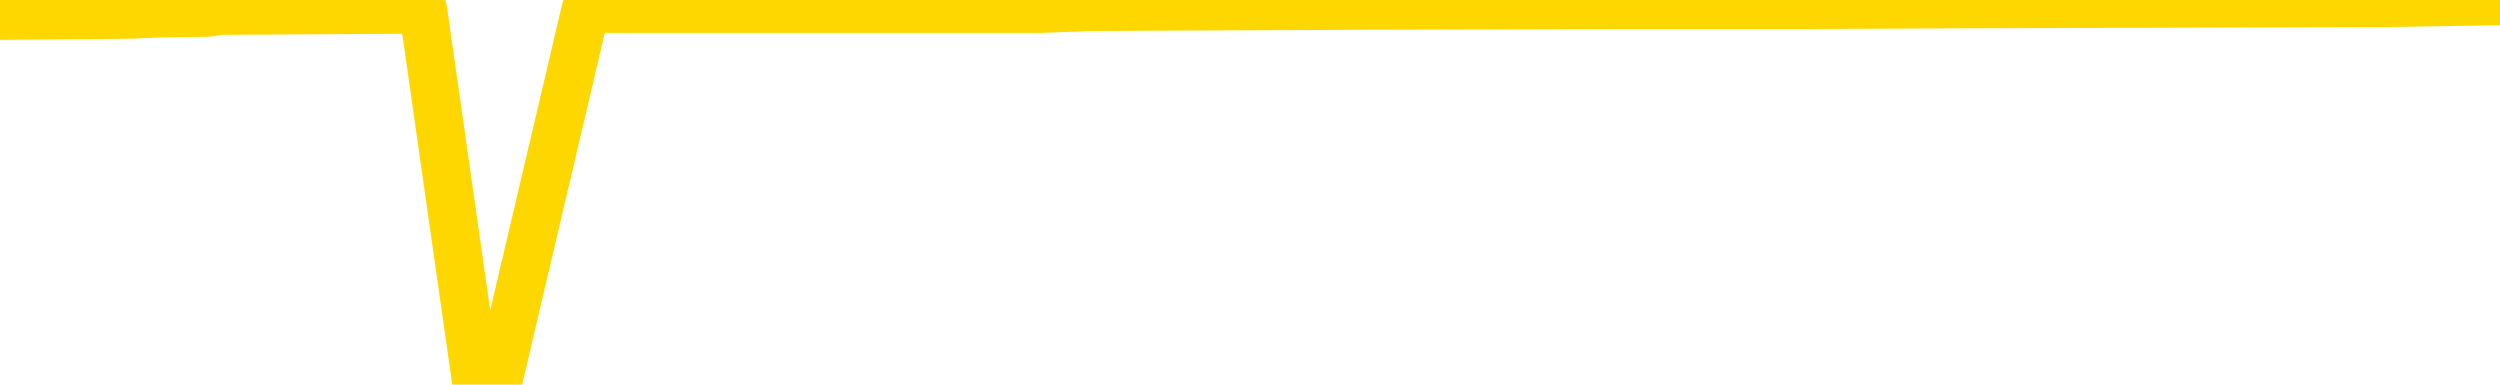 <svg xmlns="http://www.w3.org/2000/svg" version="1.1" viewBox="0 0 6500 1000">
	<path fill="none" stroke="gold" stroke-width="125" stroke-linecap="round" stroke-linejoin="round" d="M0 2514  L-247352 2514 L-247168 2511 L-246677 2507 L-246384 2504 L-246072 2499 L-245838 2497 L-245785 2492 L-245725 2487 L-245572 2484 L-245532 2479 L-245399 2477 L-245107 2475 L-244566 2475 L-243956 2472 L-243908 2472 L-243268 2470 L-243234 2470 L-242709 2470 L-242576 2467 L-242186 2462 L-241858 2457 L-241741 2452 L-241529 2448 L-240812 2448 L-240243 2445 L-240135 2445 L-239961 2443 L-239739 2438 L-239338 2435 L-239312 2430 L-238384 2425 L-238297 2421 L-238214 2416 L-238144 2411 L-237847 2408 L-237695 2403 L-235805 2406 L-235704 2406 L-235442 2406 L-235148 2408 L-235007 2403 L-234758 2403 L-234722 2401 L-234564 2398 L-234100 2394 L-233847 2391 L-233635 2386 L-233384 2384 L-233035 2381 L-232108 2376 L-232014 2371 L-231603 2369 L-230432 2364 L-229243 2362 L-229151 2357 L-229124 2352 L-228858 2347 L-228559 2342 L-228430 2337 L-228392 2332 L-227578 2332 L-227194 2335 L-226133 2337 L-226072 2337 L-225807 2386 L-225336 2433 L-225143 2479 L-224880 2526 L-224543 2524 L-224407 2521 L-223952 2519 L-223208 2516 L-223191 2514 L-223026 2509 L-222957 2509 L-222441 2507 L-221413 2507 L-221216 2504 L-220728 2502 L-220366 2499 L-219957 2499 L-219572 2502 L-217868 2502 L-217770 2502 L-217698 2502 L-217637 2502 L-217453 2499 L-217116 2499 L-216476 2497 L-216399 2494 L-216337 2494 L-216151 2492 L-216071 2492 L-215894 2489 L-215875 2487 L-215645 2487 L-215257 2484 L-214368 2484 L-214329 2482 L-214241 2479 L-214213 2475 L-213205 2472 L-213056 2467 L-213031 2465 L-212898 2462 L-212859 2460 L-211600 2457 L-211543 2457 L-211003 2455 L-210950 2455 L-210904 2455 L-210509 2452 L-210369 2450 L-210169 2448 L-210023 2448 L-209858 2448 L-209581 2450 L-209222 2450 L-208670 2448 L-208025 2445 L-207766 2440 L-207613 2438 L-207212 2435 L-207171 2433 L-207051 2430 L-206989 2433 L-206975 2433 L-206881 2433 L-206588 2430 L-206437 2421 L-206106 2416 L-206029 2411 L-205953 2408 L-205726 2401 L-205660 2396 L-205432 2391 L-205380 2386 L-205215 2384 L-204209 2381 L-204026 2379 L-203475 2376 L-203082 2371 L-202684 2369 L-201834 2364 L-201756 2362 L-201177 2359 L-200736 2359 L-200495 2357 L-200337 2357 L-199937 2352 L-199916 2352 L-199471 2349 L-199066 2347 L-198930 2342 L-198755 2337 L-198618 2332 L-198368 2327 L-197368 2325 L-197286 2322 L-197150 2320 L-197112 2317 L-196222 2315 L-196006 2312 L-195563 2310 L-195446 2308 L-195389 2305 L-194713 2305 L-194612 2303 L-194583 2303 L-193242 2300 L-192836 2298 L-192796 2295 L-191868 2293 L-191770 2290 L-191637 2288 L-191233 2285 L-191207 2283 L-191114 2280 L-190897 2278 L-190486 2273 L-189332 2268 L-189041 2263 L-189012 2258 L-188404 2256 L-188154 2251 L-188134 2249 L-187205 2246 L-187154 2241 L-187031 2239 L-187014 2234 L-186858 2231 L-186683 2226 L-186546 2224 L-186489 2222 L-186382 2219 L-186296 2217 L-186063 2214 L-185988 2212 L-185680 2209 L-185562 2207 L-185392 2204 L-185301 2202 L-185198 2202 L-185175 2199 L-185098 2199 L-185000 2195 L-184633 2192 L-184528 2190 L-184025 2187 L-183573 2185 L-183535 2182 L-183511 2180 L-183470 2177 L-183341 2175 L-183241 2172 L-182799 2170 L-182517 2167 L-181924 2165 L-181794 2163 L-181520 2158 L-181367 2155 L-181214 2153 L-181129 2148 L-181051 2145 L-180865 2143 L-180814 2143 L-180787 2140 L-180707 2138 L-180684 2136 L-180401 2131 L-179797 2126 L-178801 2123 L-178504 2121 L-177770 2118 L-177525 2116 L-177435 2113 L-176858 2111 L-176160 2109 L-175407 2106 L-175089 2104 L-174706 2099 L-174629 2096 L-173994 2094 L-173809 2091 L-173721 2091 L-173592 2091 L-173279 2089 L-173229 2086 L-173087 2084 L-173066 2082 L-172098 2079 L-171553 2077 L-171074 2077 L-171013 2077 L-170690 2077 L-170668 2074 L-170606 2074 L-170396 2072 L-170319 2069 L-170264 2067 L-170242 2064 L-170202 2062 L-170187 2059 L-169430 2057 L-169413 2054 L-168614 2052 L-168461 2050 L-167556 2047 L-167050 2045 L-166820 2040 L-166779 2040 L-166664 2037 L-166487 2035 L-165733 2037 L-165598 2035 L-165434 2032 L-165116 2030 L-164940 2025 L-163918 2020 L-163895 2015 L-163643 2013 L-163430 2008 L-162796 2005 L-162559 2000 L-162526 1996 L-162348 1991 L-162268 1986 L-162178 1983 L-162113 1978 L-161673 1973 L-161650 1971 L-161109 1968 L-160853 1966 L-160358 1964 L-159481 1961 L-159444 1959 L-159391 1956 L-159350 1954 L-159233 1951 L-158957 1949 L-158749 1944 L-158552 1939 L-158529 1934 L-158479 1929 L-158440 1927 L-158362 1924 L-157764 1919 L-157704 1917 L-157601 1914 L-157446 1912 L-156814 1910 L-156134 1907 L-155831 1902 L-155484 1900 L-155287 1897 L-155238 1892 L-154918 1890 L-154290 1887 L-154144 1885 L-154107 1883 L-154050 1880 L-153973 1875 L-153732 1875 L-153643 1873 L-153549 1870 L-153255 1868 L-153121 1865 L-153061 1863 L-153024 1858 L-152752 1858 L-151746 1855 L-151570 1853 L-151520 1853 L-151227 1851 L-151035 1846 L-150701 1843 L-150195 1841 L-149633 1836 L-149618 1831 L-149601 1828 L-149501 1824 L-149386 1819 L-149347 1814 L-149309 1811 L-149244 1811 L-149216 1809 L-149077 1811 L-148784 1811 L-148734 1811 L-148629 1811 L-148364 1809 L-147899 1806 L-147755 1806 L-147700 1801 L-147643 1799 L-147452 1797 L-147087 1794 L-146872 1794 L-146678 1794 L-146620 1794 L-146561 1789 L-146407 1787 L-146137 1784 L-145708 1797 L-145692 1797 L-145615 1794 L-145551 1792 L-145421 1774 L-145398 1772 L-145114 1770 L-145066 1767 L-145012 1765 L-144549 1762 L-144510 1762 L-144470 1760 L-144279 1757 L-143799 1755 L-143312 1752 L-143295 1750 L-143257 1747 L-143001 1745 L-142924 1740 L-142694 1738 L-142678 1733 L-142383 1728 L-141941 1725 L-141494 1723 L-140989 1720 L-140836 1718 L-140549 1715 L-140509 1711 L-140178 1708 L-139956 1706 L-139439 1701 L-139363 1698 L-139115 1693 L-138921 1688 L-138861 1686 L-138085 1684 L-138011 1684 L-137780 1681 L-137763 1681 L-137701 1679 L-137506 1676 L-137042 1676 L-137018 1674 L-136889 1674 L-135588 1674 L-135571 1674 L-135494 1671 L-135401 1671 L-135183 1671 L-135031 1669 L-134853 1671 L-134799 1674 L-134512 1676 L-134472 1676 L-134103 1676 L-133662 1676 L-133479 1676 L-133158 1674 L-132863 1674 L-132417 1669 L-132345 1666 L-131883 1661 L-131445 1659 L-131263 1656 L-129809 1652 L-129677 1649 L-129220 1644 L-128994 1642 L-128607 1637 L-128091 1632 L-127137 1627 L-126343 1622 L-125668 1620 L-125243 1615 L-124931 1612 L-124701 1605 L-124018 1598 L-124005 1590 L-123795 1580 L-123773 1578 L-123599 1573 L-122649 1571 L-122381 1566 L-121565 1563 L-121255 1558 L-121217 1556 L-121160 1551 L-120543 1548 L-119905 1543 L-118279 1541 L-117605 1539 L-116963 1539 L-116886 1539 L-116829 1539 L-116794 1539 L-116765 1536 L-116654 1531 L-116636 1529 L-116613 1526 L-116460 1524 L-116406 1519 L-116328 1516 L-116209 1514 L-116111 1512 L-115994 1509 L-115724 1504 L-115454 1502 L-115437 1497 L-115237 1494 L-115090 1489 L-114864 1487 L-114729 1485 L-114421 1482 L-114361 1480 L-114008 1475 L-113659 1472 L-113558 1470 L-113494 1465 L-113434 1462 L-113049 1458 L-112669 1455 L-112564 1453 L-112304 1450 L-112033 1445 L-111874 1443 L-111841 1440 L-111779 1438 L-111638 1435 L-111454 1433 L-111410 1430 L-111121 1430 L-111105 1428 L-110872 1428 L-110811 1426 L-110773 1426 L-110193 1423 L-110059 1421 L-110036 1411 L-110018 1394 L-110000 1374 L-109984 1354 L-109960 1335 L-109944 1320 L-109922 1303 L-109906 1286 L-109883 1276 L-109866 1266 L-109844 1259 L-109827 1254 L-109779 1246 L-109706 1239 L-109672 1227 L-109648 1217 L-109612 1207 L-109571 1197 L-109534 1192 L-109518 1182 L-109494 1175 L-109457 1170 L-109440 1163 L-109417 1158 L-109399 1153 L-109381 1148 L-109365 1143 L-109335 1136 L-109309 1128 L-109264 1126 L-109247 1121 L-109205 1118 L-109157 1114 L-109087 1109 L-109071 1104 L-109055 1099 L-108993 1096 L-108954 1094 L-108915 1091 L-108749 1089 L-108684 1087 L-108668 1084 L-108624 1079 L-108565 1077 L-108352 1074 L-108319 1072 L-108277 1069 L-108199 1067 L-107661 1064 L-107583 1062 L-107479 1057 L-107390 1055 L-107214 1052 L-106863 1050 L-106708 1047 L-106270 1045 L-106113 1042 L-105983 1040 L-105279 1035 L-105078 1032 L-104118 1028 L-103635 1025 L-103536 1025 L-103444 1023 L-103199 1020 L-103126 1018 L-102683 1013 L-102587 1010 L-102572 1008 L-102556 1005 L-102531 1003 L-102065 1001 L-101848 998 L-101708 996 L-101414 993 L-101326 991 L-101284 988 L-101255 986 L-101082 983 L-101023 981 L-100947 978 L-100866 976 L-100797 976 L-100488 974 L-100402 971 L-100189 969 L-100153 966 L-99470 964 L-99371 961 L-99166 959 L-99120 956 L-98841 954 L-98779 951 L-98762 947 L-98684 944 L-98376 939 L-98352 937 L-98298 932 L-98275 929 L-98152 927 L-98017 922 L-97772 919 L-97647 919 L-97000 917 L-96984 917 L-96959 917 L-96779 912 L-96703 910 L-96611 907 L-96183 905 L-95767 902 L-95374 897 L-95296 895 L-95277 892 L-94913 890 L-94677 888 L-94449 885 L-94136 883 L-94058 880 L-93977 875 L-93799 870 L-93783 868 L-93518 863 L-93438 861 L-93208 858 L-92982 856 L-92666 856 L-92491 853 L-92130 853 L-91738 851 L-91669 846 L-91605 843 L-91464 838 L-91413 836 L-91311 831 L-90809 829 L-90612 826 L-90365 824 L-90180 821 L-89880 819 L-89804 816 L-89638 811 L-88754 809 L-88725 804 L-88602 799 L-88023 797 L-87946 794 L-87232 794 L-86920 794 L-86707 794 L-86690 794 L-86304 794 L-85779 789 L-85333 787 L-85003 784 L-84850 782 L-84524 782 L-84346 779 L-84264 779 L-84058 775 L-83883 772 L-82954 770 L-82064 767 L-82025 765 L-81797 765 L-81418 762 L-80631 760 L-80396 757 L-80320 755 L-79963 752 L-79391 748 L-79124 745 L-78738 743 L-78634 743 L-78464 743 L-77846 743 L-77634 743 L-77327 743 L-77274 740 L-77146 738 L-77093 735 L-76974 733 L-76637 728 L-75678 725 L-75547 720 L-75345 718 L-74714 716 L-74402 713 L-73989 711 L-73961 708 L-73816 706 L-73396 703 L-72063 703 L-72016 701 L-71888 696 L-71871 693 L-71293 689 L-71087 686 L-71058 684 L-71017 681 L-70959 679 L-70922 676 L-70844 674 L-70701 671 L-70246 669 L-70128 666 L-69843 664 L-69470 662 L-69374 659 L-69047 657 L-68693 654 L-68523 652 L-68475 649 L-68366 647 L-68277 644 L-68249 642 L-68173 637 L-67870 635 L-67836 630 L-67764 627 L-67396 625 L-67061 622 L-66980 622 L-66760 620 L-66589 617 L-66561 615 L-66064 612 L-65515 607 L-64634 605 L-64536 600 L-64459 598 L-64184 595 L-63937 590 L-63863 588 L-63801 583 L-63683 580 L-63640 578 L-63530 576 L-63453 571 L-62753 568 L-62507 566 L-62467 563 L-62311 561 L-61712 561 L-61485 561 L-61393 561 L-60918 561 L-60320 556 L-59801 553 L-59780 551 L-59634 549 L-59314 549 L-58772 549 L-58540 549 L-58370 549 L-57884 546 L-57656 544 L-57571 541 L-57225 539 L-56899 539 L-56376 536 L-56048 534 L-55448 531 L-55250 526 L-55198 524 L-55158 521 L-54877 519 L-54192 514 L-53882 512 L-53857 507 L-53666 504 L-53443 502 L-53357 499 L-52693 494 L-52669 492 L-52447 487 L-52117 485 L-51765 480 L-51561 477 L-51328 472 L-51070 470 L-50880 465 L-50833 463 L-50606 460 L-50572 458 L-50415 455 L-50201 453 L-50028 450 L-49936 448 L-49659 445 L-49415 443 L-49100 440 L-48674 440 L-48637 440 L-48153 440 L-47920 440 L-47708 438 L-47482 436 L-46932 436 L-46685 433 L-45851 433 L-45795 431 L-45773 428 L-45615 426 L-45154 423 L-45113 421 L-44773 416 L-44640 413 L-44417 411 L-43845 408 L-43373 406 L-43178 404 L-42986 401 L-42796 399 L-42694 396 L-42326 394 L-42280 391 L-42198 389 L-40905 386 L-40857 384 L-40588 384 L-40443 384 L-39892 384 L-39775 381 L-39694 379 L-39334 377 L-39111 374 L-38830 372 L-38500 367 L-37992 364 L-37880 362 L-37801 359 L-37637 357 L-37342 357 L-36874 357 L-36677 359 L-36627 359 L-35977 357 L-35855 354 L-35401 354 L-35365 352 L-34897 350 L-34786 347 L-34770 345 L-34554 345 L-34373 342 L-33841 342 L-32812 342 L-32612 340 L-32154 337 L-31206 332 L-31107 330 L-30753 325 L-30692 323 L-30678 320 L-30642 318 L-30273 315 L-30153 313 L-29911 310 L-29747 308 L-29560 305 L-29439 303 L-28369 298 L-27510 295 L-27298 291 L-27201 288 L-27027 283 L-26693 281 L-26622 278 L-26564 276 L-26389 276 L-26000 273 L-25764 271 L-25653 268 L-25536 266 L-24555 264 L-24530 261 L-23936 256 L-23903 256 L-23754 254 L-23470 251 L-22558 251 L-21612 251 L-21459 249 L-21357 249 L-21225 246 L-21082 244 L-21056 241 L-20941 239 L-20723 237 L-20042 234 L-19912 232 L-19609 229 L-19369 224 L-19036 222 L-18398 219 L-18055 214 L-17993 212 L-17838 212 L-16916 212 L-16446 212 L-16402 212 L-16389 209 L-16348 207 L-16326 205 L-16299 202 L-16155 200 L-15733 197 L-15397 197 L-15206 195 L-14778 195 L-14590 192 L-14201 187 L-13667 185 L-13294 182 L-13273 182 L-13023 180 L-12904 178 L-12828 175 L-12693 173 L-12653 170 L-12573 168 L-12179 165 L-11683 163 L-11571 158 L-11398 155 L-11090 153 L-10642 151 L-10319 148 L-10177 143 L-9750 138 L-9597 133 L-9541 128 L-8728 126 L-8708 124 L-8336 121 L-8279 121 L-7150 119 L-7082 119 L-6524 116 L-6329 114 L-6193 111 L-5959 109 L-5612 106 L-5578 101 L-5543 99 L-5474 94 L-5125 92 L-4953 89 L-4468 87 L-4452 84 L-4127 82 L-3969 79 L-2829 74 L-2804 72 L-2612 67 L-2419 65 L-2168 62 L-2151 60 L-1131 57 L-833 55 L-758 52 L-622 47 L-446 45 L130 40 L345 38 L409 35 L540 33 L577 28 L1100 25 L1238 993 L1252 993 L1275 993 L1295 993 L1523 23 L2298 23 L2340 23 L2708 23 L2786 20 L2838 18 L3511 15 L4254 13 L4678 13 L5126 11 L6188 8 L6500 3" />
</svg>
